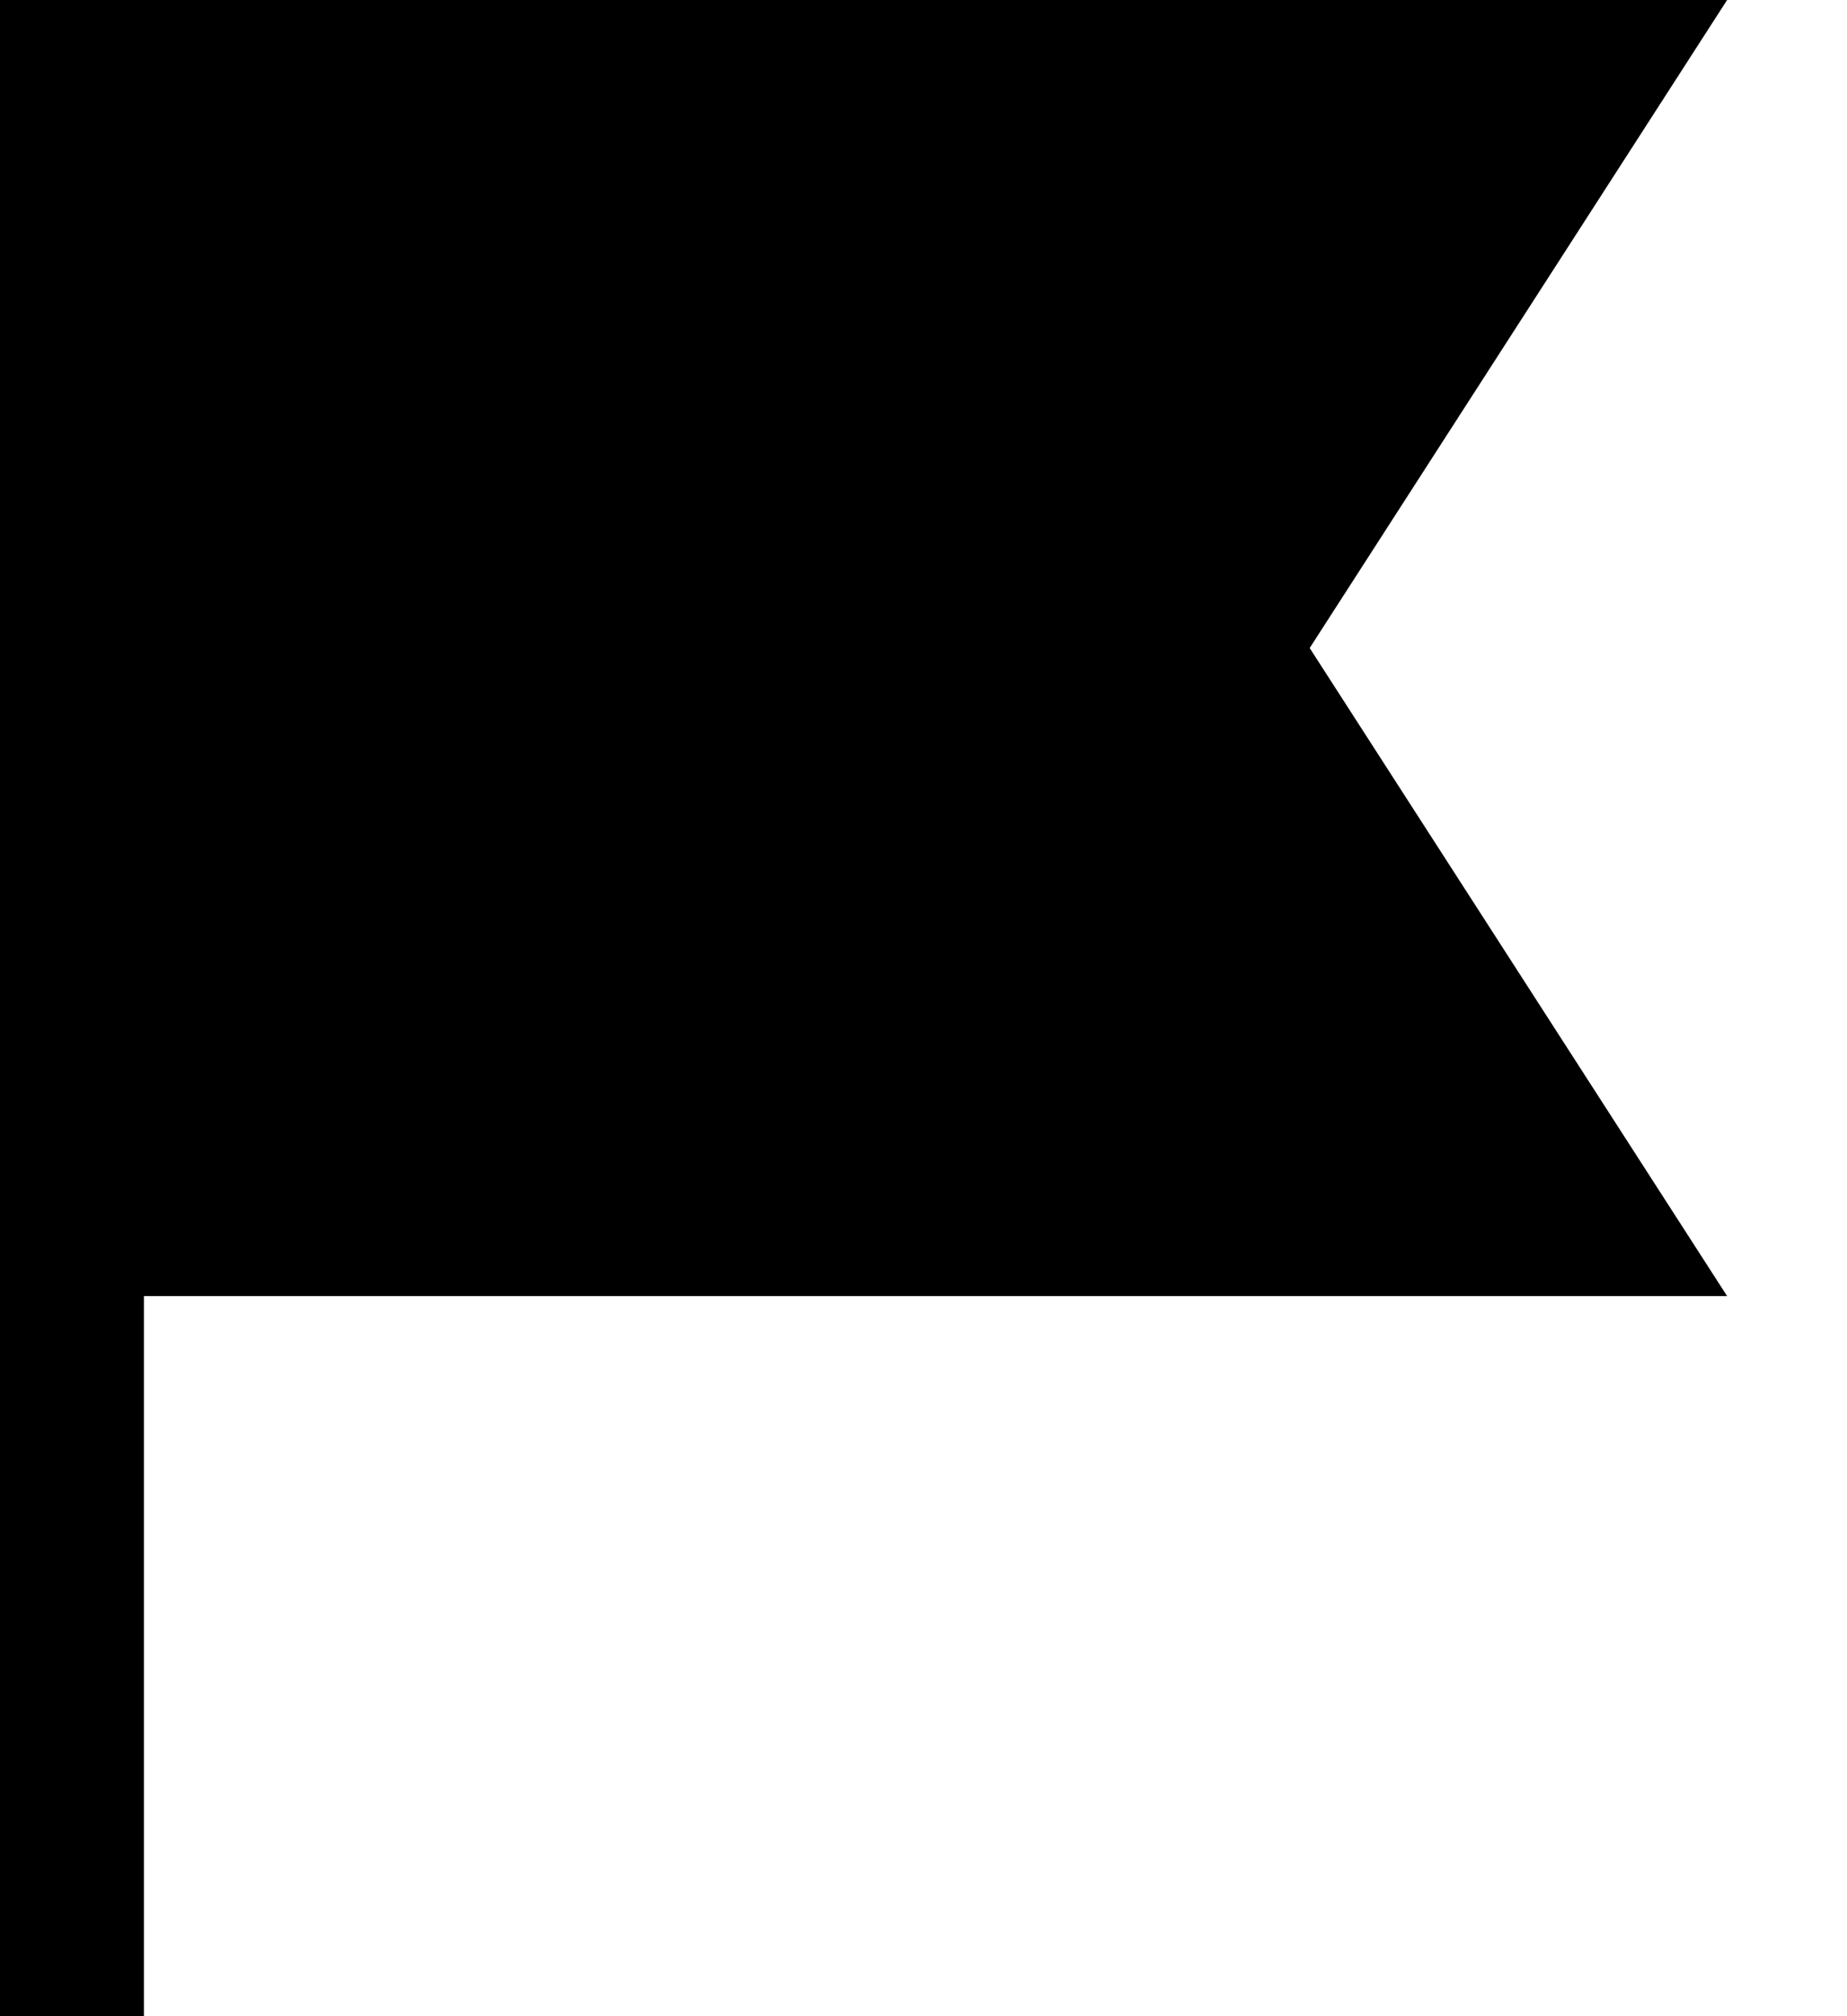 <svg width="11" height="12" viewBox="0 0 11 12" fill="none" xmlns="http://www.w3.org/2000/svg">
<g clip-path="url(#clip0_108_2)">
<path d="M0.857 12H0V0H10.286L7.8 3.857L10.286 7.714H0.857V12Z" fill="currentColor"/>
</g>
<defs>
<clipPath id="clip0_108_2">
<rect width="10.286" height="12" fill="white"/>
</clipPath>
</defs>
</svg>